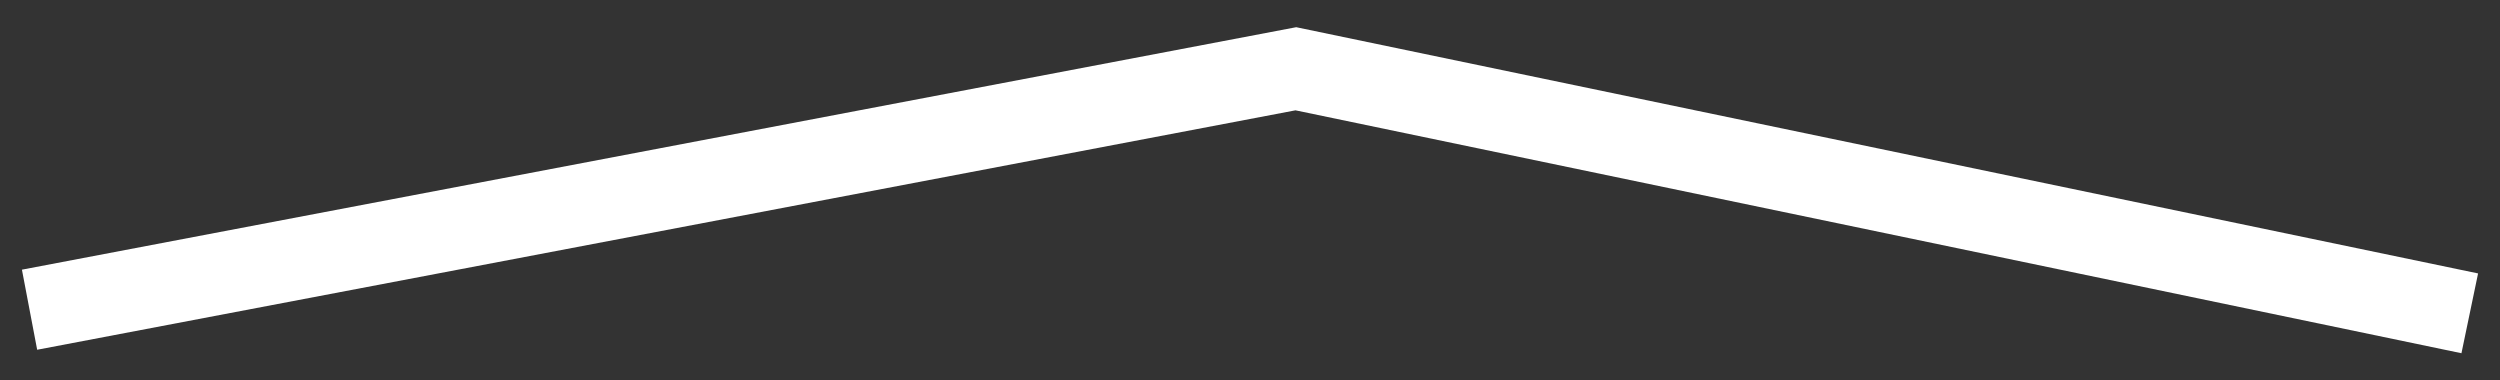 <?xml version="1.0" encoding="utf-8"?>
<!-- Generator: Adobe Illustrator 16.0.0, SVG Export Plug-In . SVG Version: 6.00 Build 0)  -->
<!DOCTYPE svg PUBLIC "-//W3C//DTD SVG 1.1//EN" "http://www.w3.org/Graphics/SVG/1.1/DTD/svg11.dtd">
<svg version="1.1" id="レイヤー_1" xmlns="http://www.w3.org/2000/svg" xmlns:xlink="http://www.w3.org/1999/xlink" x="0px"
	 y="0px" width="460px" height="70px" viewBox="0 0 460 70" enable-background="new 0 0 460 70" xml:space="preserve">
<rect x="0" y="0" width="460" height="70" fill="#333333" stroke="none"/>
<polygon fill="#FFFFFF" points="238.503,5.005 4.034,49.619 6.838,64.354 238.37,20.3 452.907,64.994 455.966,50.311 "/>
</svg>
